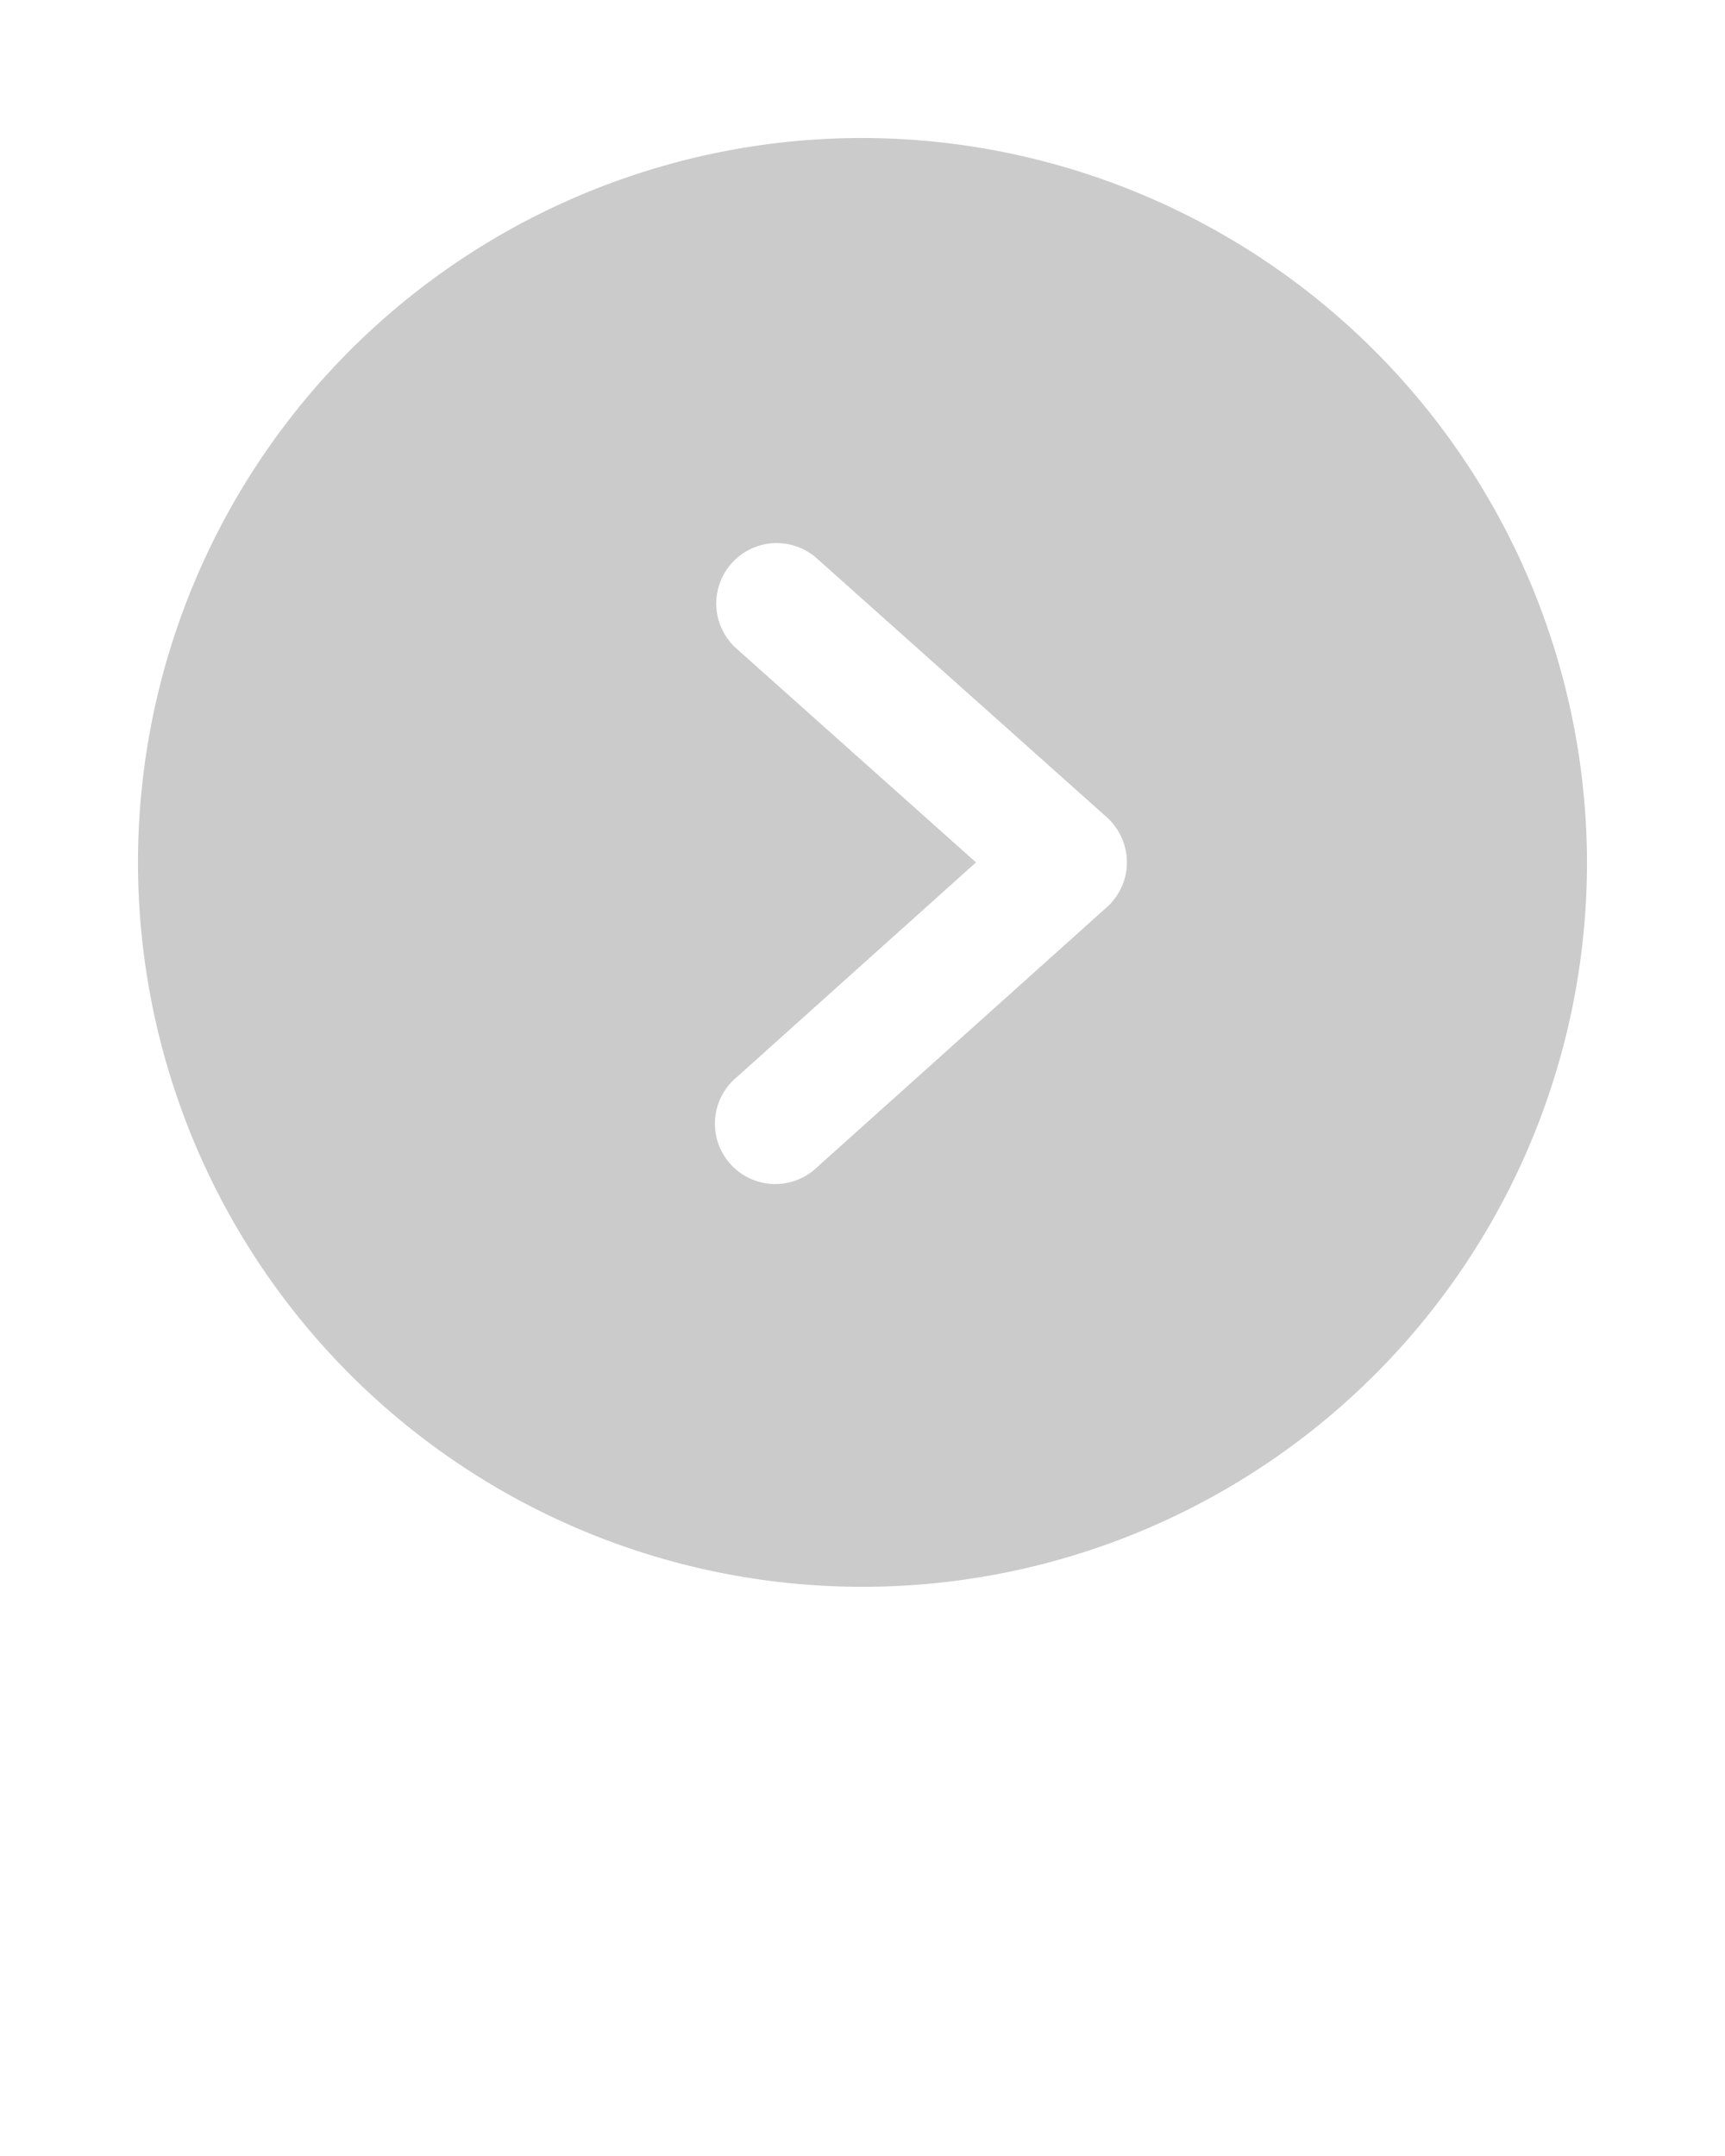 <svg xmlns="http://www.w3.org/2000/svg" data-name="Layer 1" viewBox="0 0 100 125" x="0px" y="0px">
<path fill="rgba(110,110,110,0.359)" d="M50,8A42,42,0,1,0,92,50,42.08,42.08,0,0,0,50,8ZM64.16,52.6,47.36,67.68a3.5,3.5,0,1,1-4.67-5.21L56.58,50,42.69,37.6a3.5,3.5,0,0,1,4.67-5.22l16.8,15A3.54,3.54,0,0,1,65.33,50,3.5,3.5,0,0,1,64.16,52.6Z"/>
</svg>